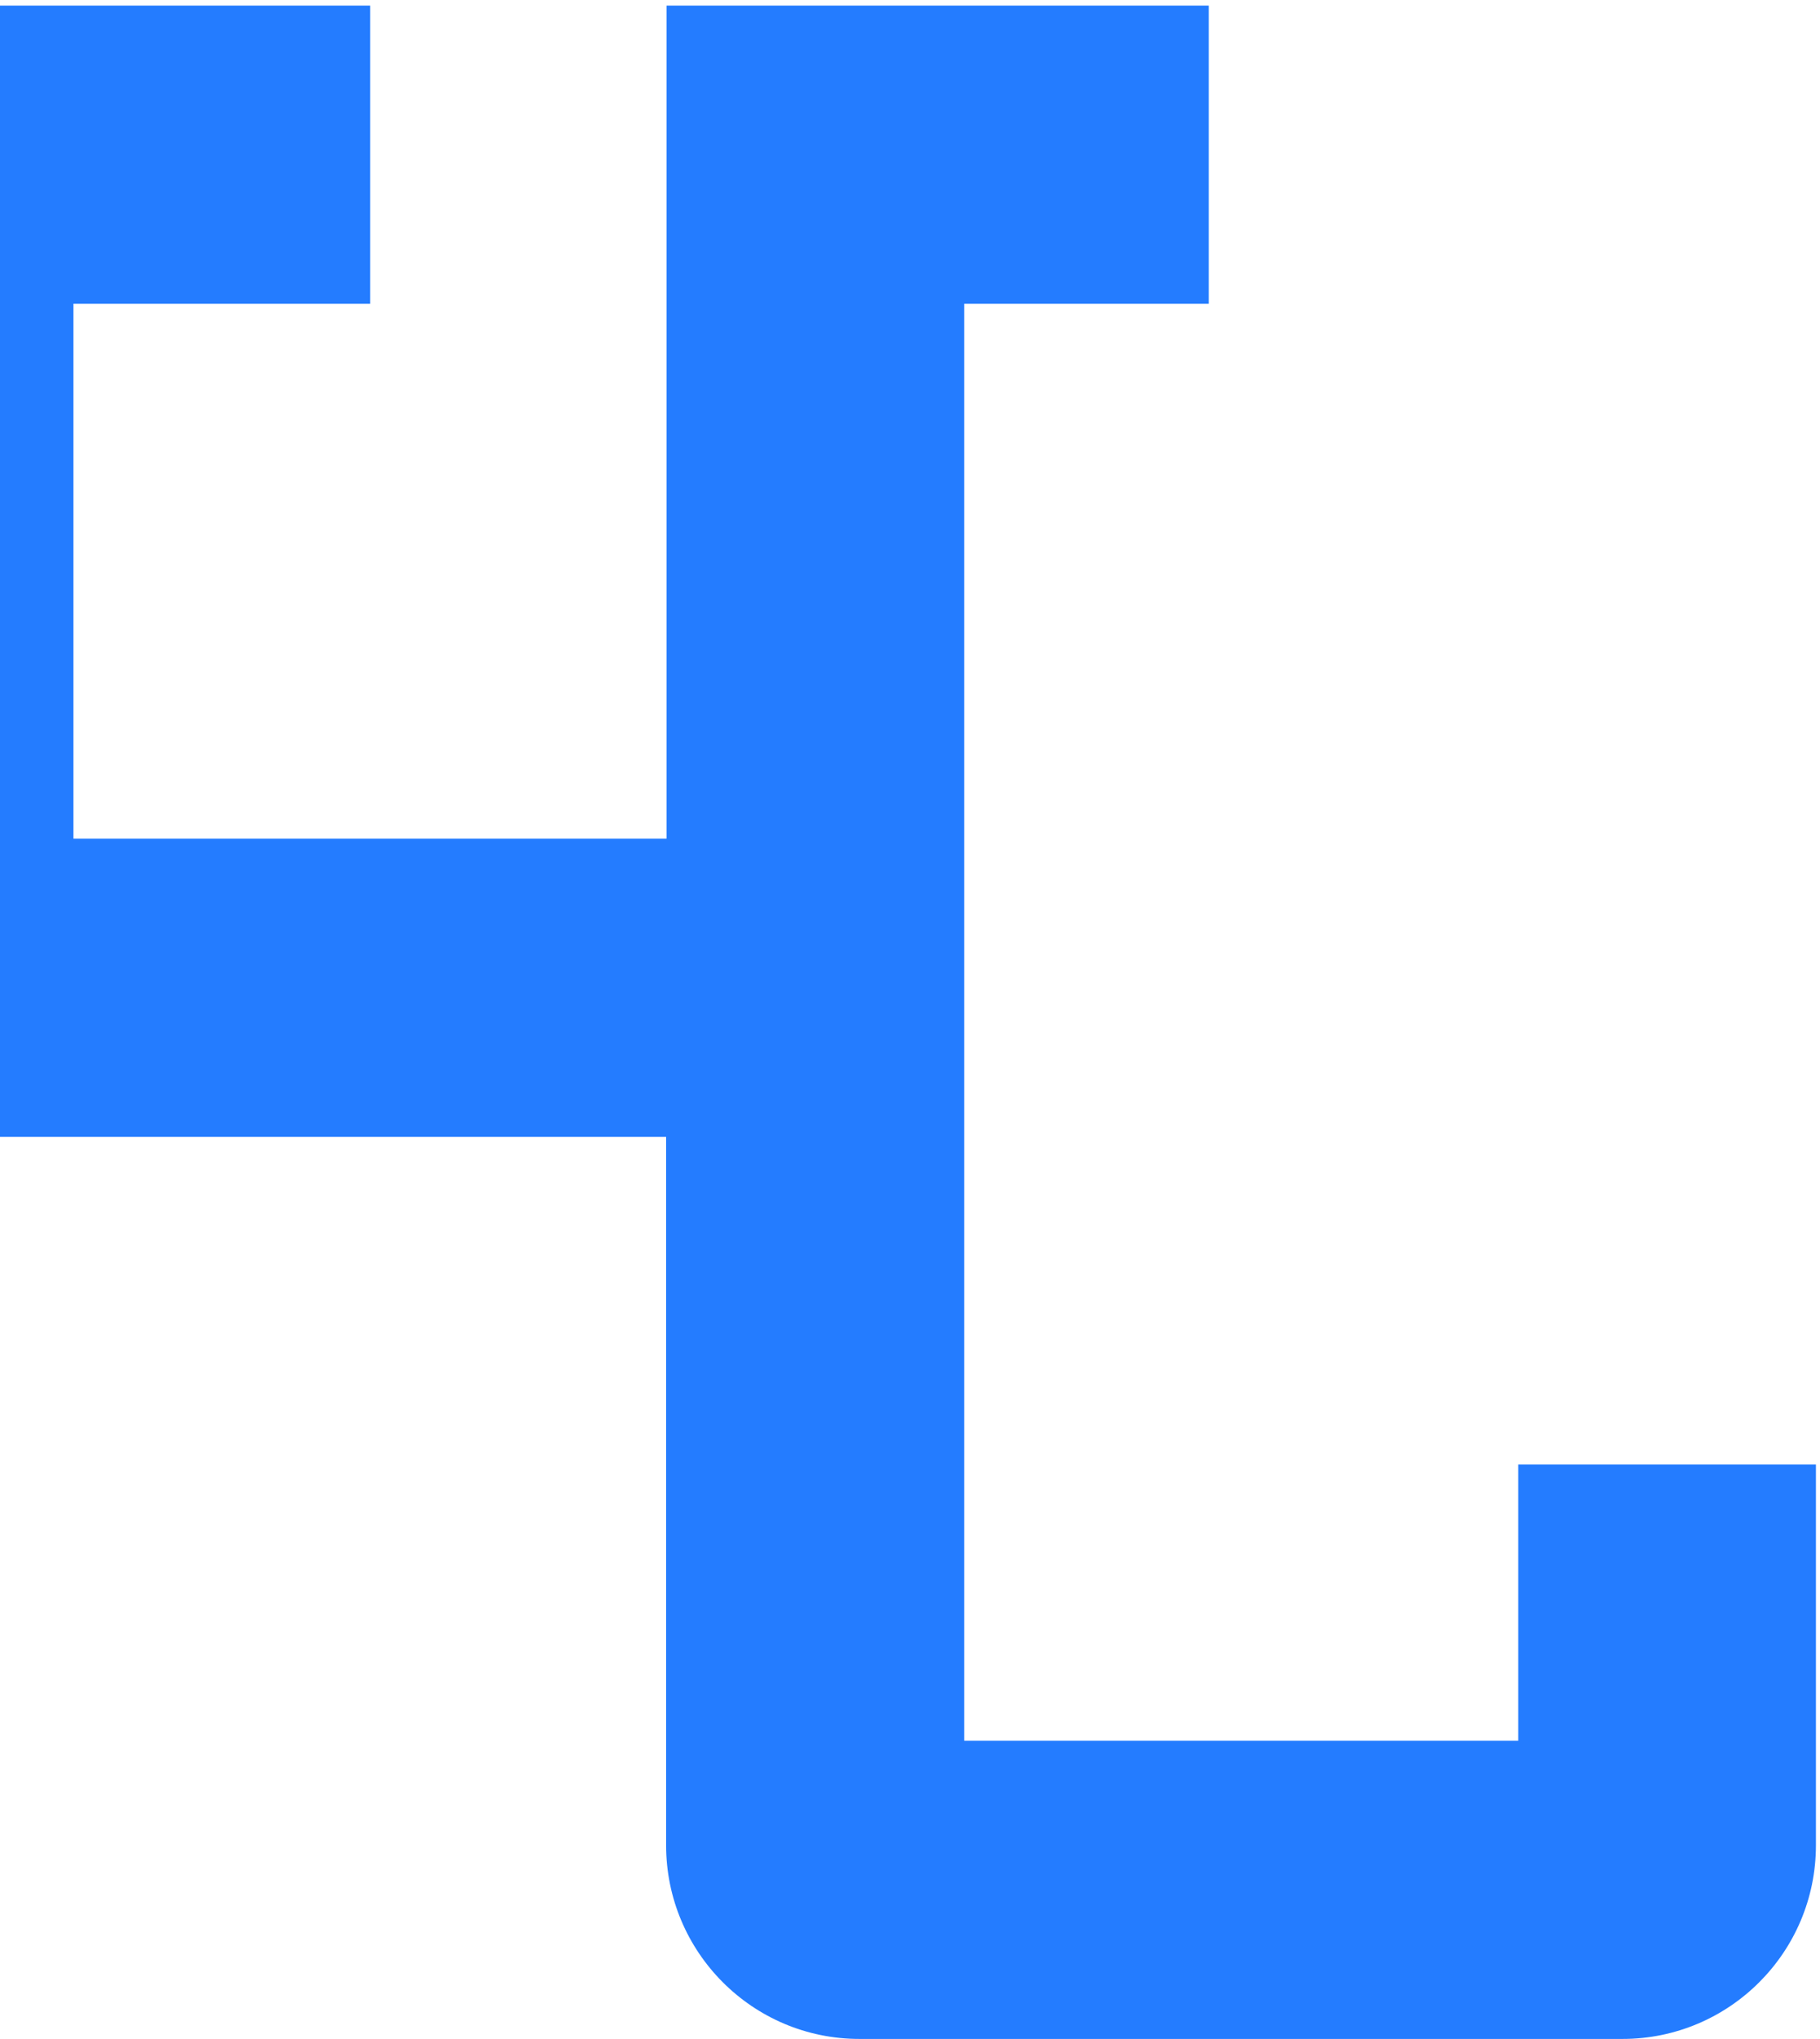 <svg width="276" height="309" viewBox="0 0 276 309" fill="none" xmlns="http://www.w3.org/2000/svg">
<path d="M-4.75 172.293L101.014 172.293L101.014 279.649C101.014 295.822 114.11 309 130.33 309L246.066 309C262.22 309 275.382 295.888 275.382 279.649L275.382 221.944L230.244 221.944L230.244 263.808L146.218 263.808L146.218 46.035L183.312 46.035L183.312 0.843L101.08 0.843L101.08 127.101L11.138 127.101L11.138 46.035L56.142 46.035L56.142 0.843L-4.684 0.843C-20.838 0.843 -34 13.955 -34 30.195L-34 142.942C-34 159.115 -20.904 172.293 -4.75 172.293Z" fill="#247CFF"/>
</svg>

